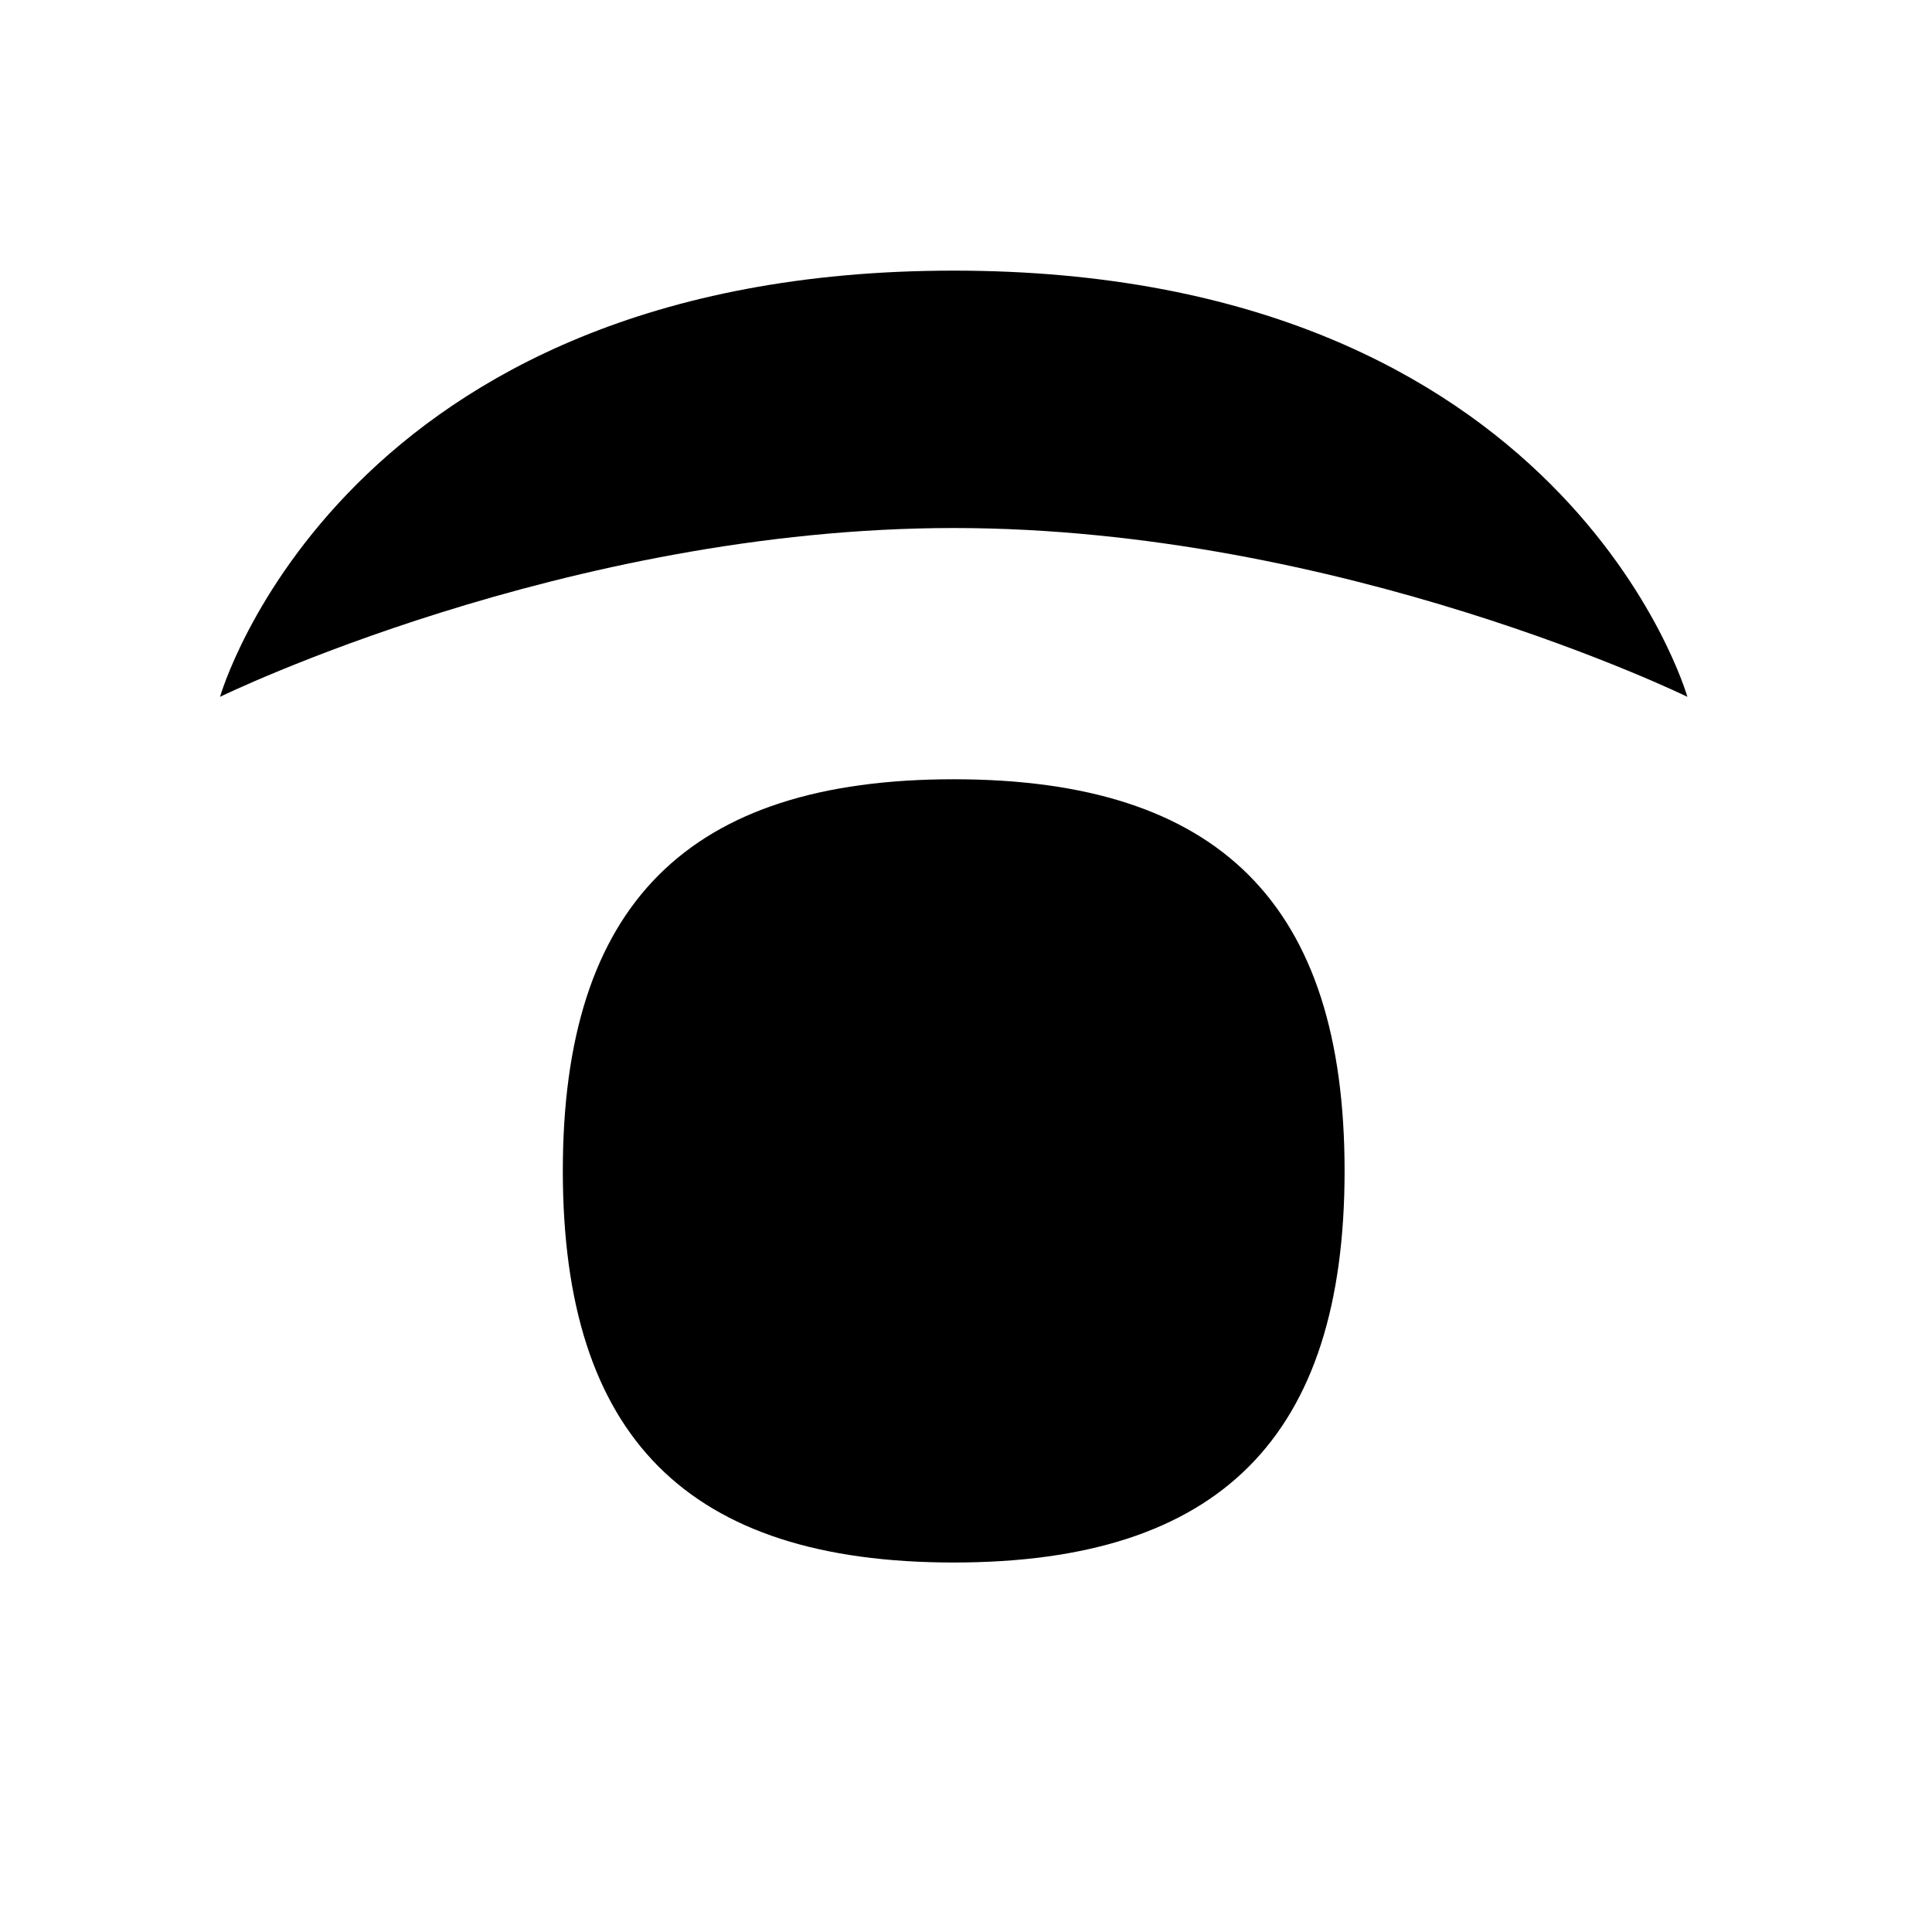 <?xml version="1.0" encoding="UTF-8" standalone="no"?>
<svg
   xmlns:dc="http://purl.org/dc/elements/1.1/"
   xmlns:cc="http://creativecommons.org/ns#"
   xmlns:rdf="http://www.w3.org/1999/02/22-rdf-syntax-ns#"
   xmlns:svg="http://www.w3.org/2000/svg"
   xmlns="http://www.w3.org/2000/svg"
   xmlns:sodipodi="http://sodipodi.sourceforge.net/DTD/sodipodi-0.dtd"
   xmlns:inkscape="http://www.inkscape.org/namespaces/inkscape"
   id="svg8"
   version="1.1"
   viewBox="0 0 33.867 33.867"
   height="128"
   width="128"
   sodipodi:docname="visibility.svg"
   inkscape:version="0.92.5 (0.92.5+68)">
  <sodipodi:namedview
     pagecolor="#ffffff"
     bordercolor="#666666"
     borderopacity="1"
     objecttolerance="10"
     gridtolerance="10"
     guidetolerance="10"
     inkscape:pageopacity="0"
     inkscape:pageshadow="2"
     inkscape:window-width="1366"
     inkscape:window-height="711"
     id="namedview9"
     showgrid="false"
     inkscape:zoom="1.84375"
     inkscape:cx="108.76665"
     inkscape:cy="64.02839"
     inkscape:window-x="1366"
     inkscape:window-y="0"
     inkscape:window-maximized="1"
     inkscape:current-layer="svg8" />
  <defs
     id="defs2" />
  <path
     style="opacity:1;fill:#000000;fill-opacity:1;fill-rule:nonzero;stroke:none;stroke-width:1.408;stroke-linecap:square;stroke-linejoin:miter;stroke-miterlimit:4;stroke-dasharray:none;stroke-dashoffset:0;stroke-opacity:0.989;paint-order:fill markers stroke"
     d="m 16.718,4.744 c -10.735,0 -12.861,7.471 -12.861,7.471 0,0 6.055,-2.959 12.861,-2.959 6.807,0 12.861,2.959 12.861,2.959 0,0 -2.127,-7.471 -12.861,-7.471 z m 0,8.916 c -4.661,-3.3e-5 -6.852,2.197 -6.852,6.865 1.582e-4,4.668 2.191,6.865 6.852,6.865 4.661,3.5e-5 6.852,-2.197 6.852,-6.865 -1.6e-4,-4.668 -2.191,-6.865 -6.852,-6.865 z"
     id="path851"
     inkscape:connector-curvature="0"
     sodipodi:nodetypes="scscsccccc" />
</svg>
